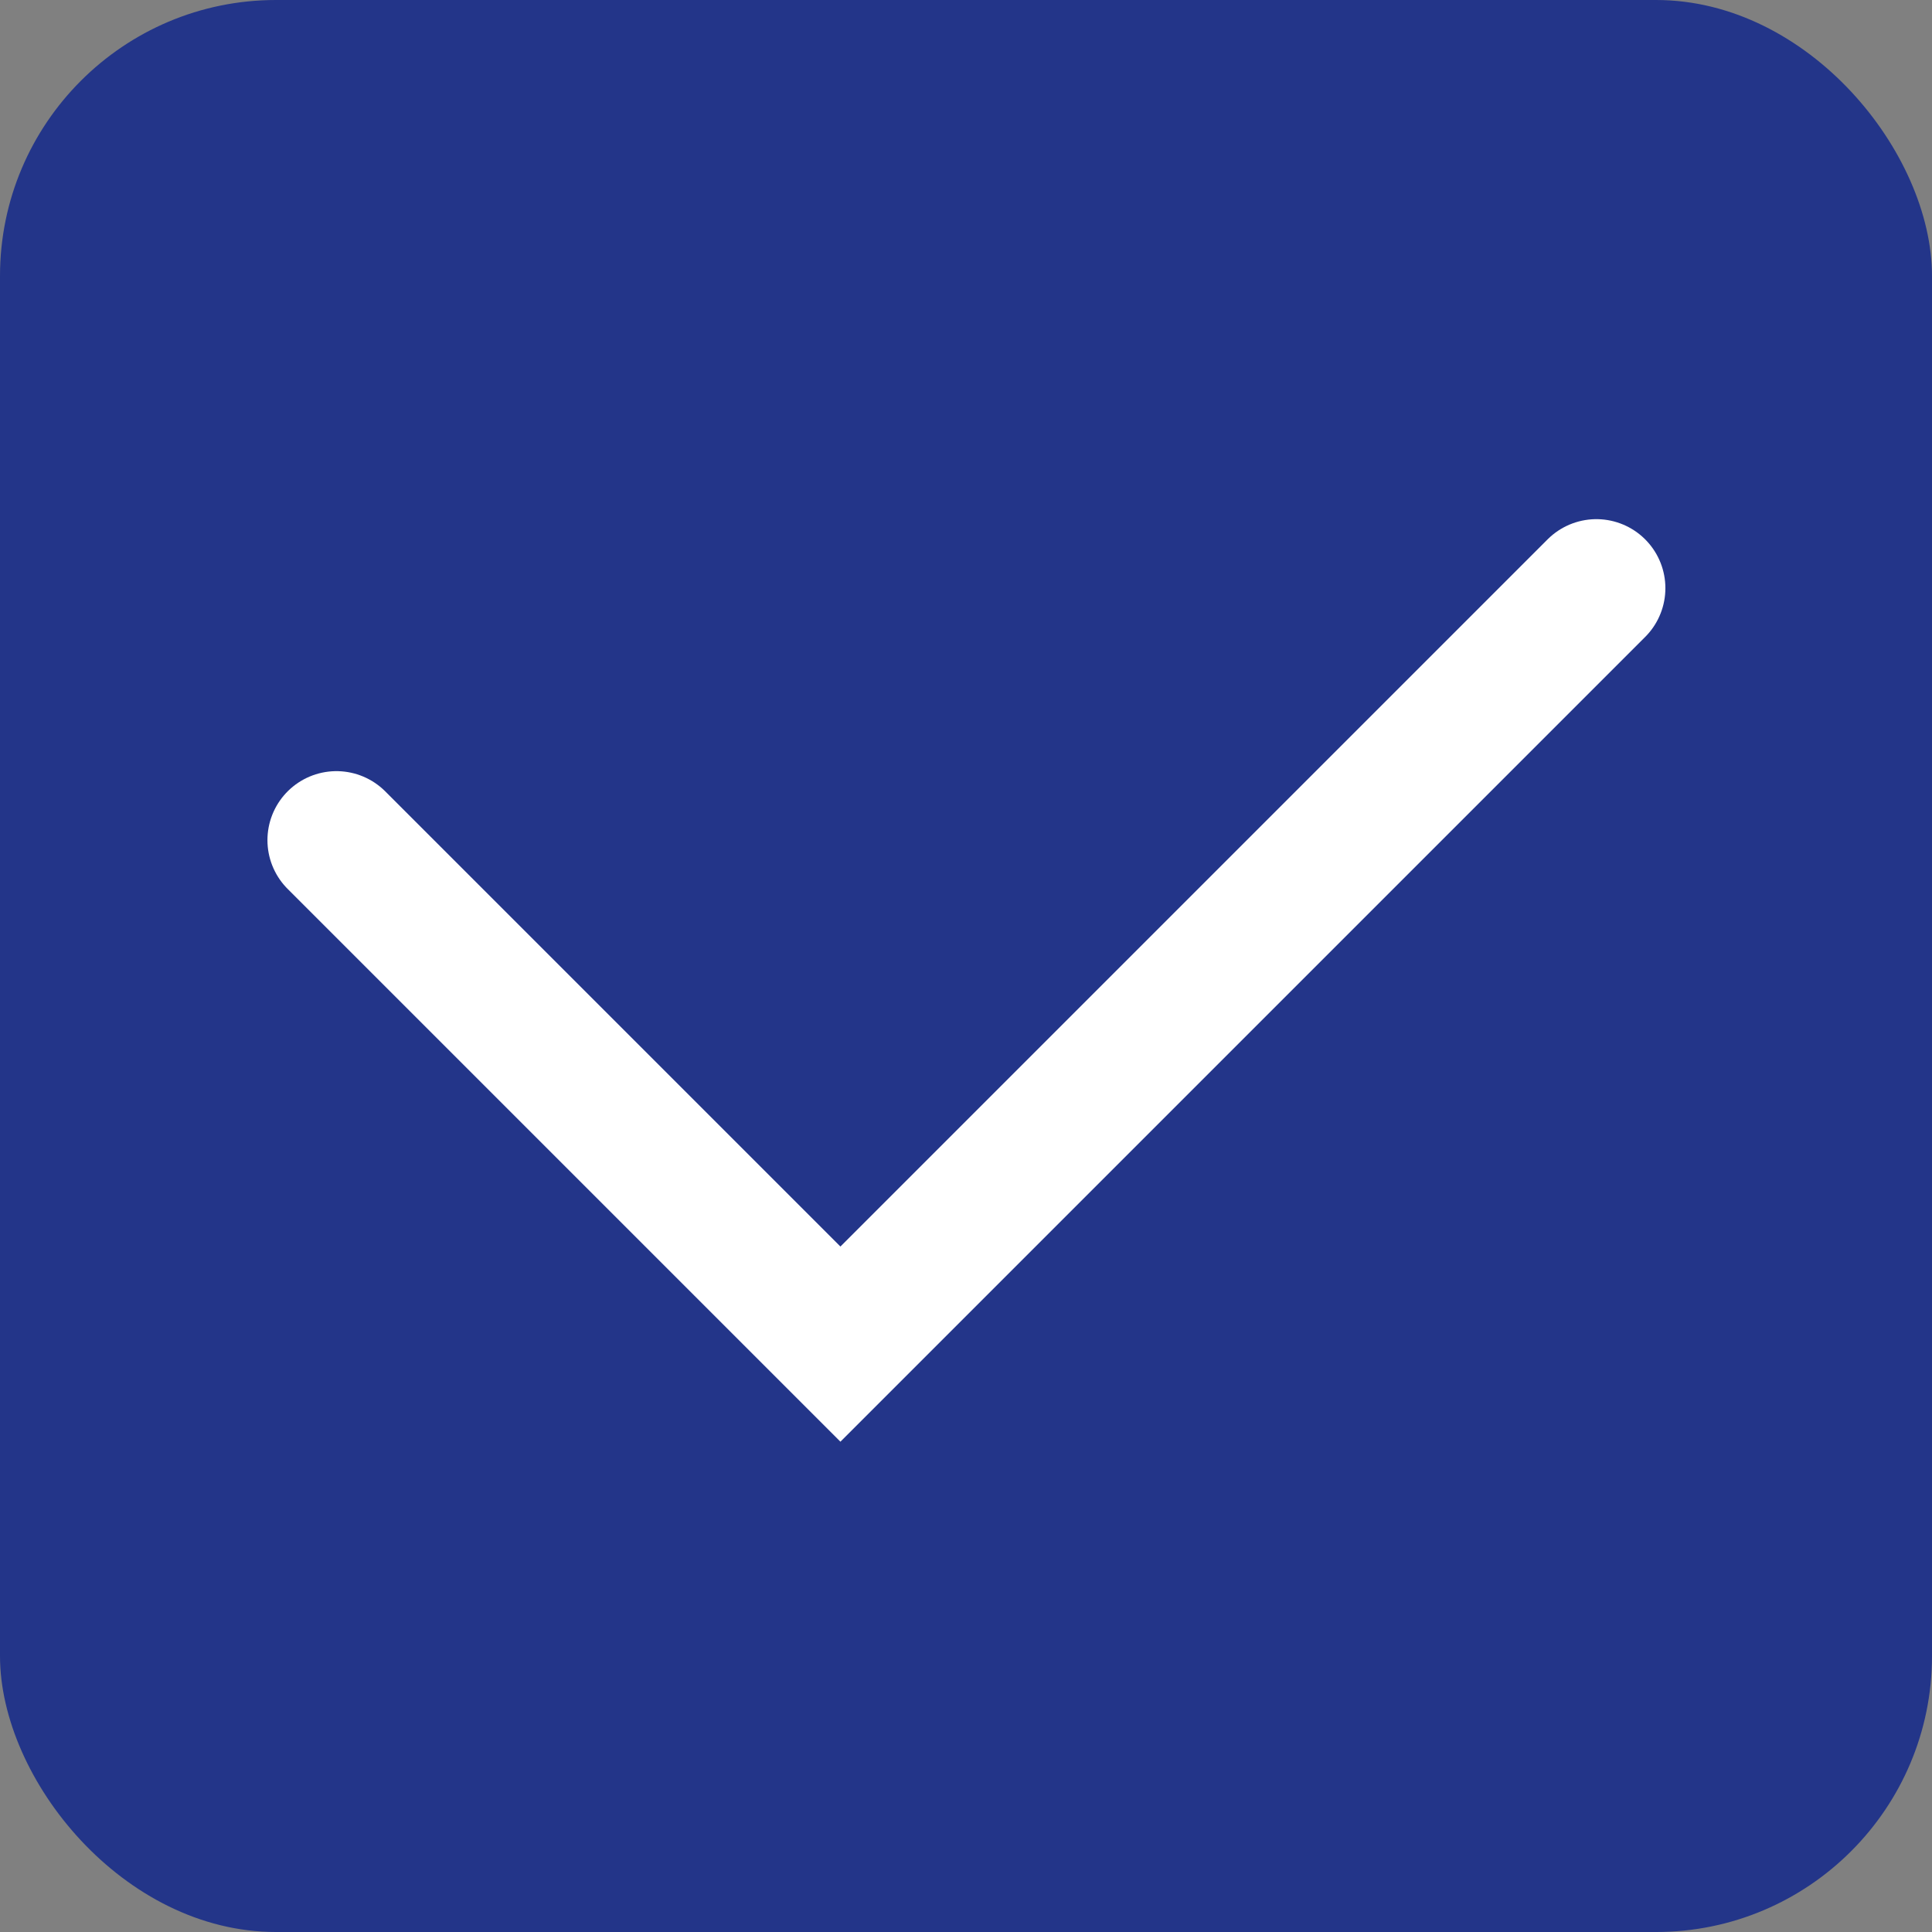 <svg width="14" height="14" viewBox="0 0 14 14" fill="none" xmlns="http://www.w3.org/2000/svg">
<rect x="0" y="0" width="14" height="14" fill="#808080" stroke="none"/>
<rect width="14" height="14" rx="2" fill="#233589"/>
<path d="M2.438 6.088L6.09 9.74L11.568 4.262" stroke="white" stroke-linecap="round"/>
</svg>
